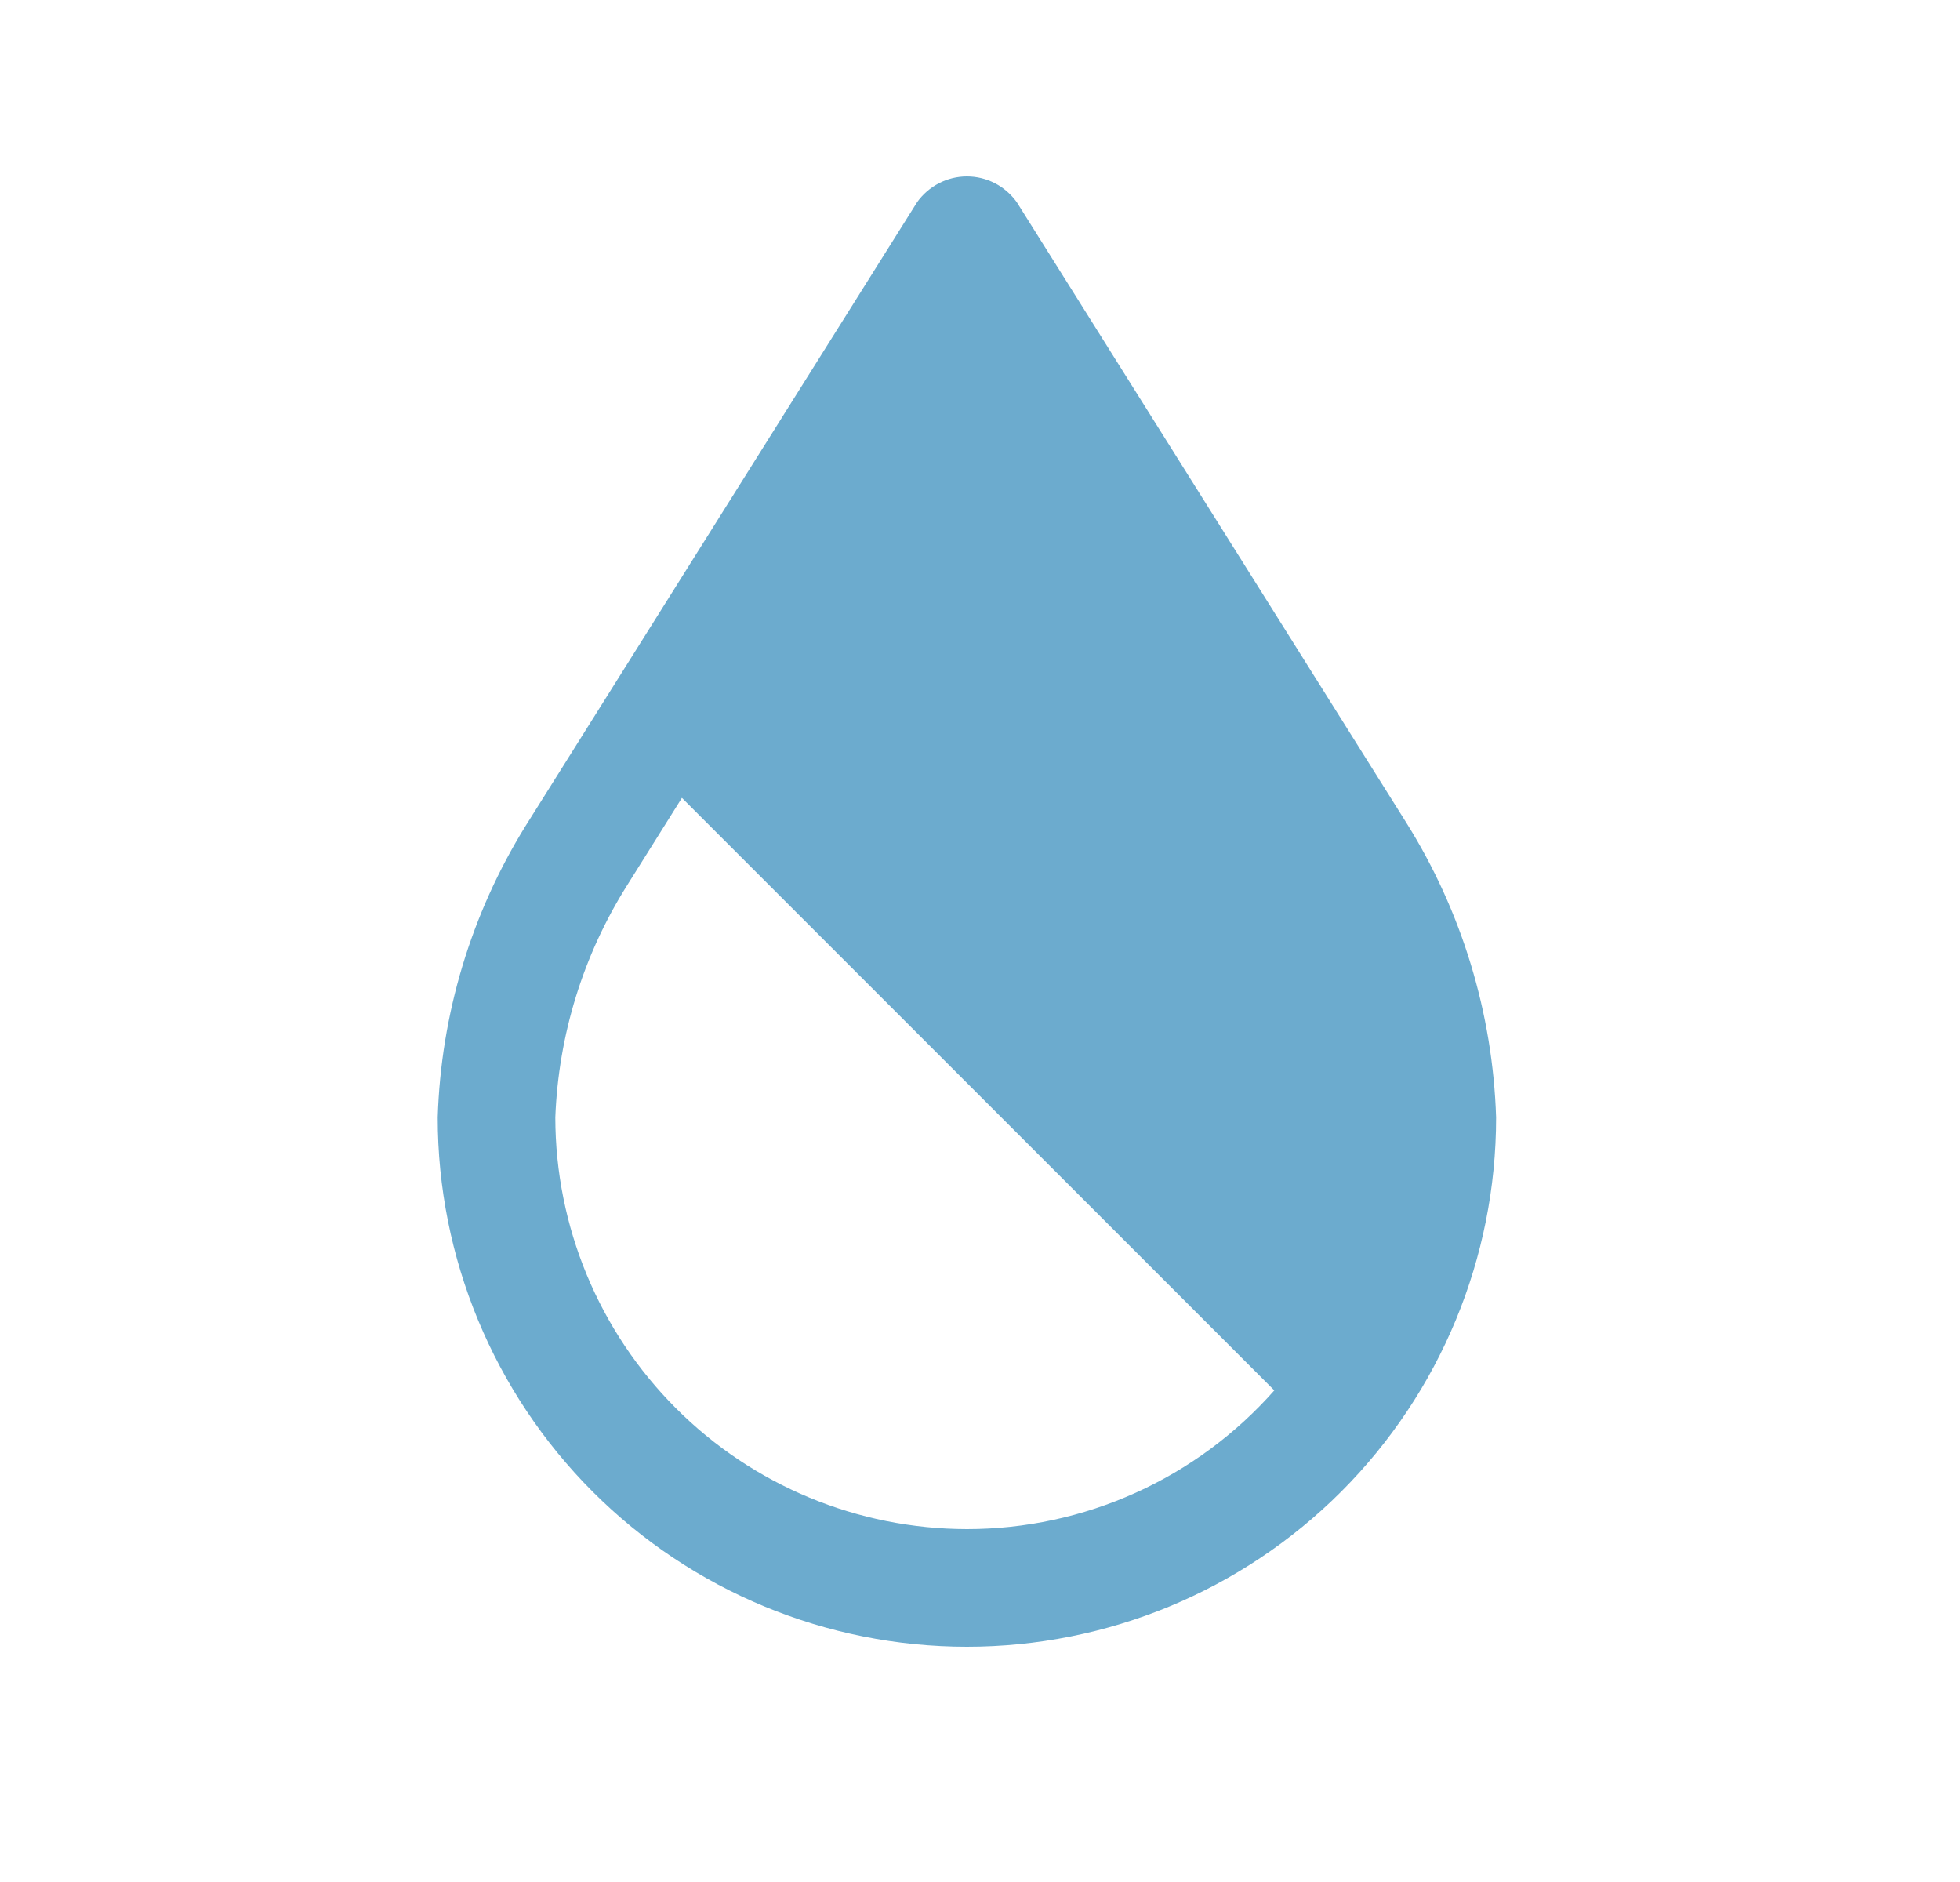 <svg width="25" height="24" viewBox="0 0 25 24" fill="none" xmlns="http://www.w3.org/2000/svg">
<path d="M17.94 10.495L12.969 2.578C12.896 2.477 12.801 2.394 12.691 2.337C12.58 2.28 12.458 2.25 12.333 2.25C12.209 2.25 12.086 2.28 11.976 2.337C11.866 2.394 11.77 2.477 11.698 2.578L6.704 10.532C6.01 11.652 5.624 12.934 5.583 14.25C5.583 16.04 6.295 17.757 7.56 19.023C8.826 20.289 10.543 21 12.333 21C14.124 21 15.84 20.289 17.106 19.023C18.372 17.757 19.083 16.04 19.083 14.25C19.04 12.919 18.646 11.624 17.94 10.495ZM12.333 19.5C10.941 19.498 9.607 18.945 8.623 17.96C7.639 16.976 7.085 15.642 7.083 14.25C7.123 13.201 7.438 12.181 7.997 11.293L8.698 10.175L16.254 17.731C15.763 18.287 15.16 18.732 14.484 19.037C13.808 19.342 13.075 19.5 12.333 19.5Z" fill="#6CABCE"/>
</svg>
